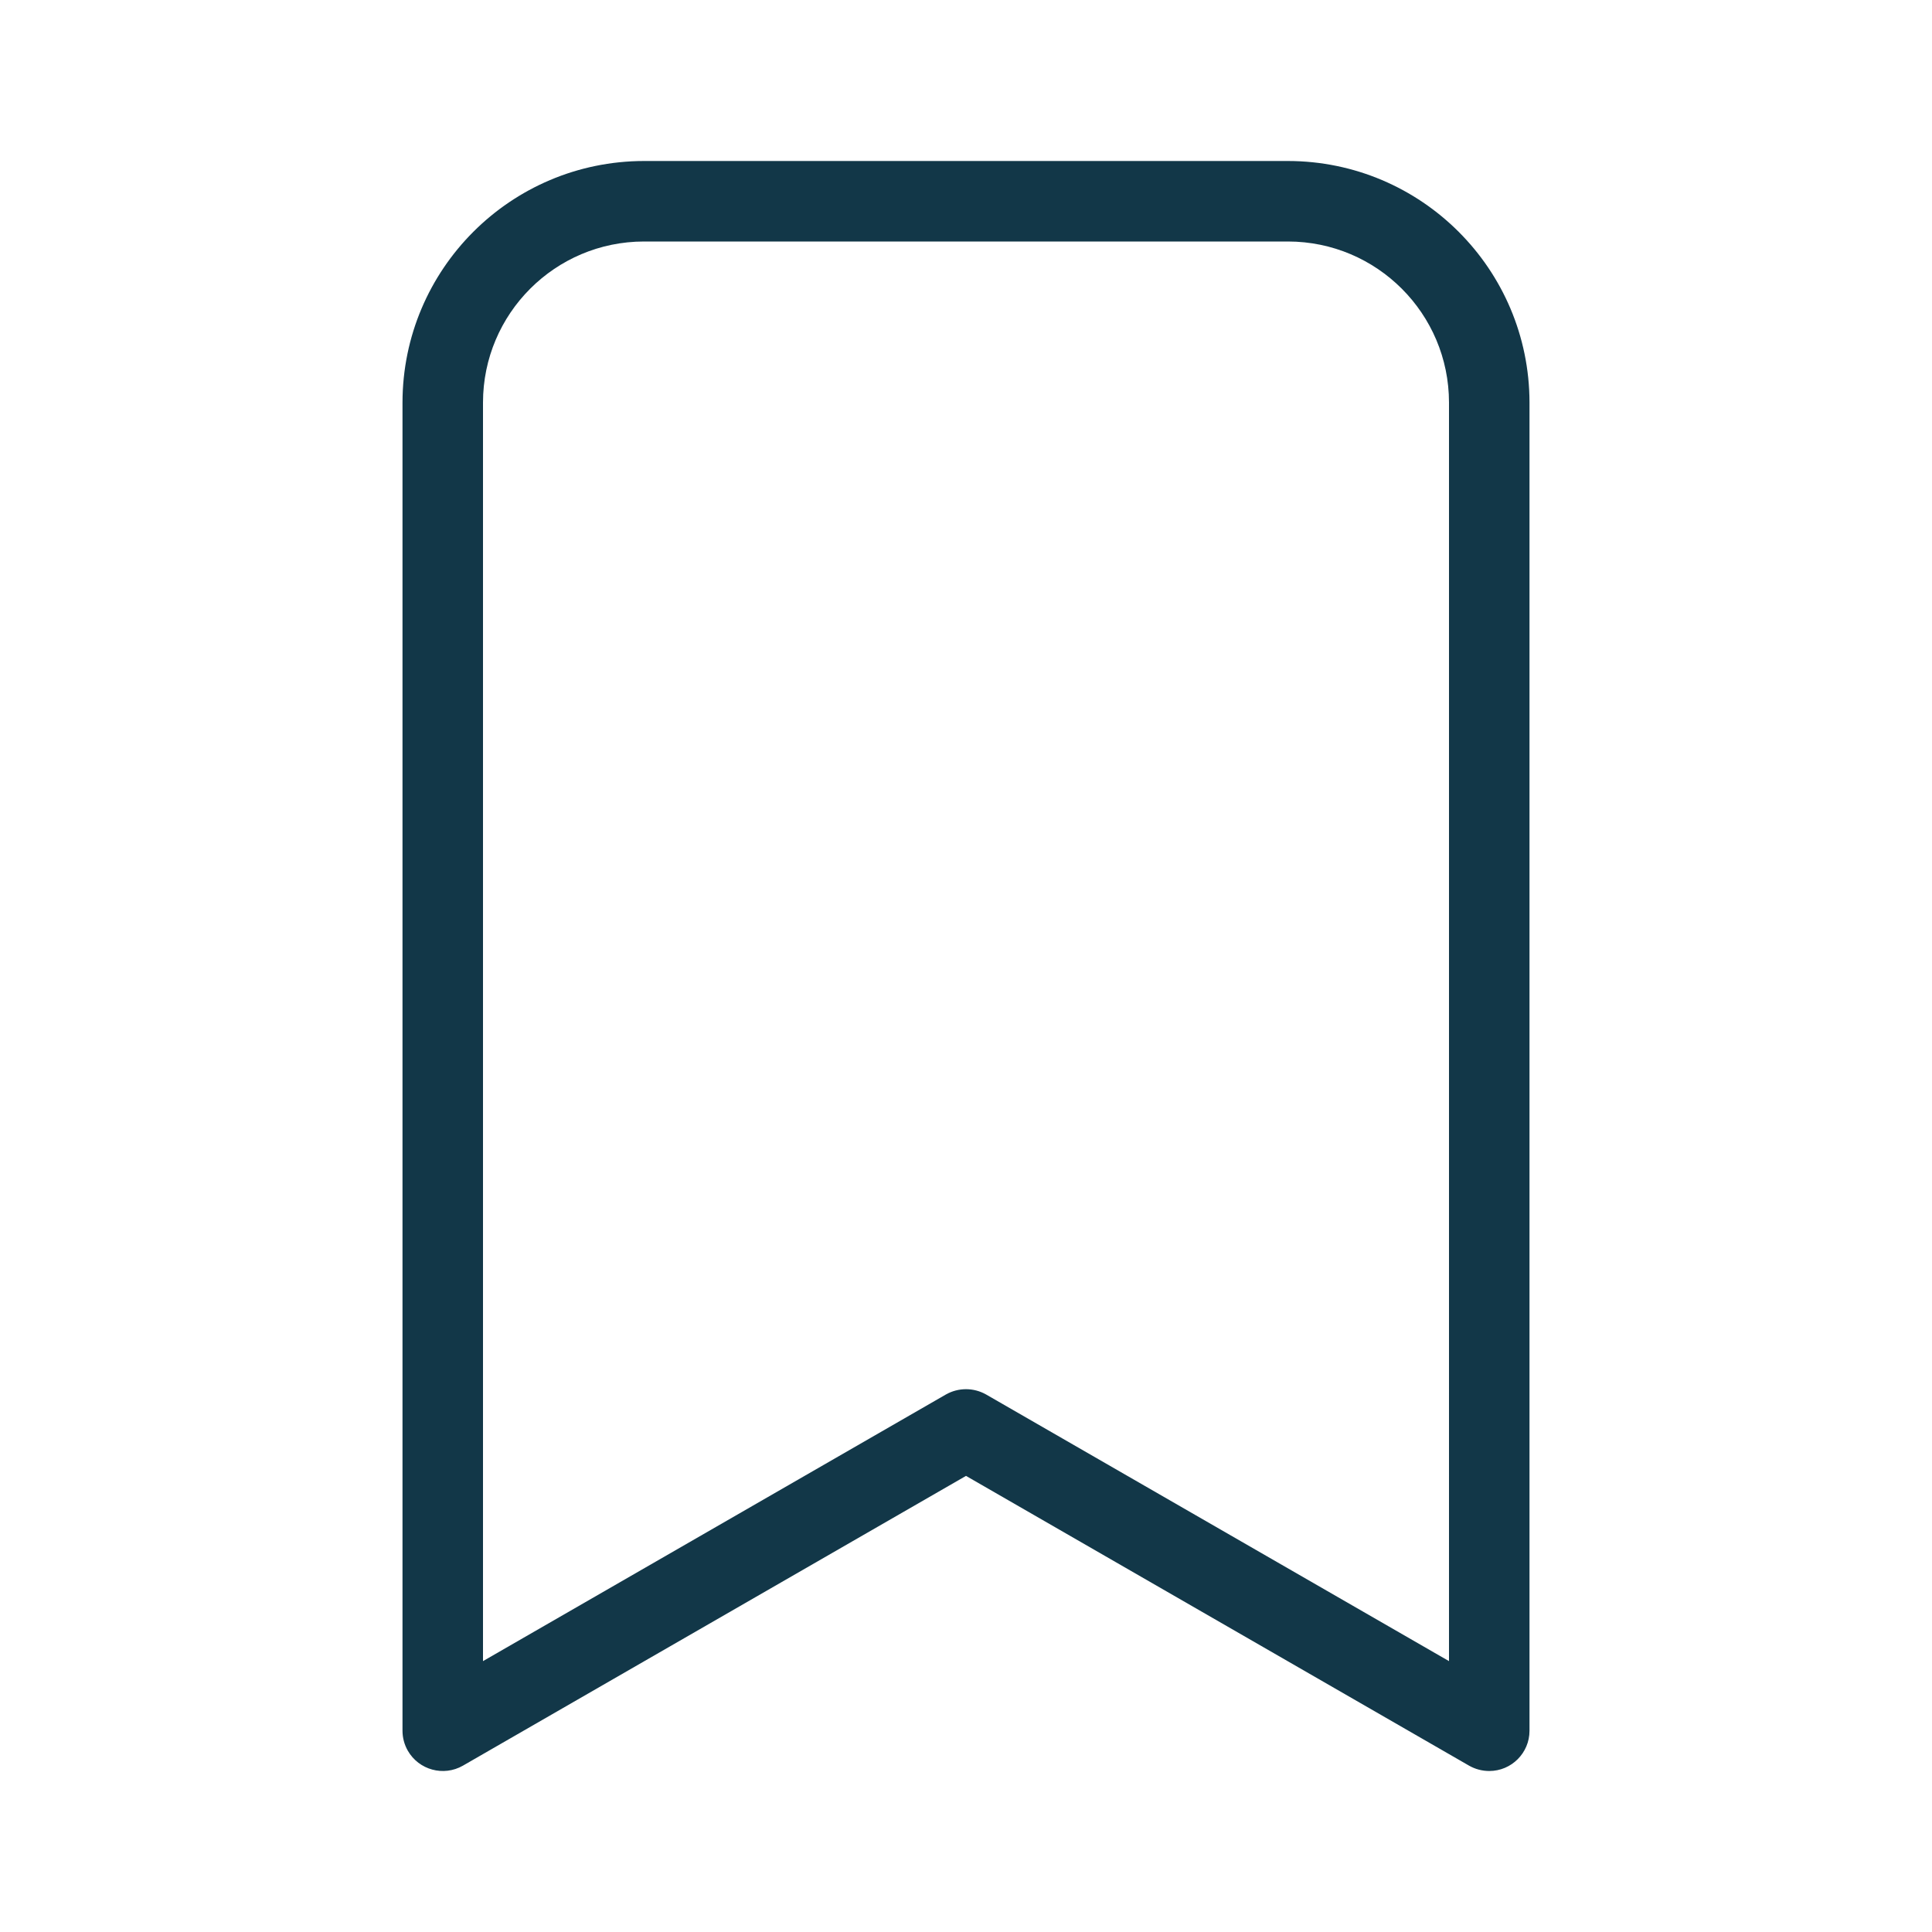 <svg xmlns="http://www.w3.org/2000/svg" enable-background="new 0 0 24 24" viewBox="0 0 24 24" id="Save"><path d="M16,2H8C6.344,2.002,5.002,3.344,5,5v16.5c0,0.087,0.023,0.173,0.066,0.248C5.204,21.988,5.51,22.071,5.75,21.934L12,18.334l6.25,3.6C18.326,21.977,18.412,22,18.5,22c0.276-0,0.5-0.224,0.5-0.5V5C18.998,3.344,17.656,2.002,16,2z M18,20.635l-5.75-3.312c-0.076-0.043-0.162-0.066-0.25-0.066c-0.088,0-0.174,0.023-0.25,0.066L6,20.635V5c0.001-1.104,0.896-1.999,2-2h8c1.104,0.001,1.999,0.896,2,2V20.635z" fill="#123748" class="color000000 svgShape"></path></svg>